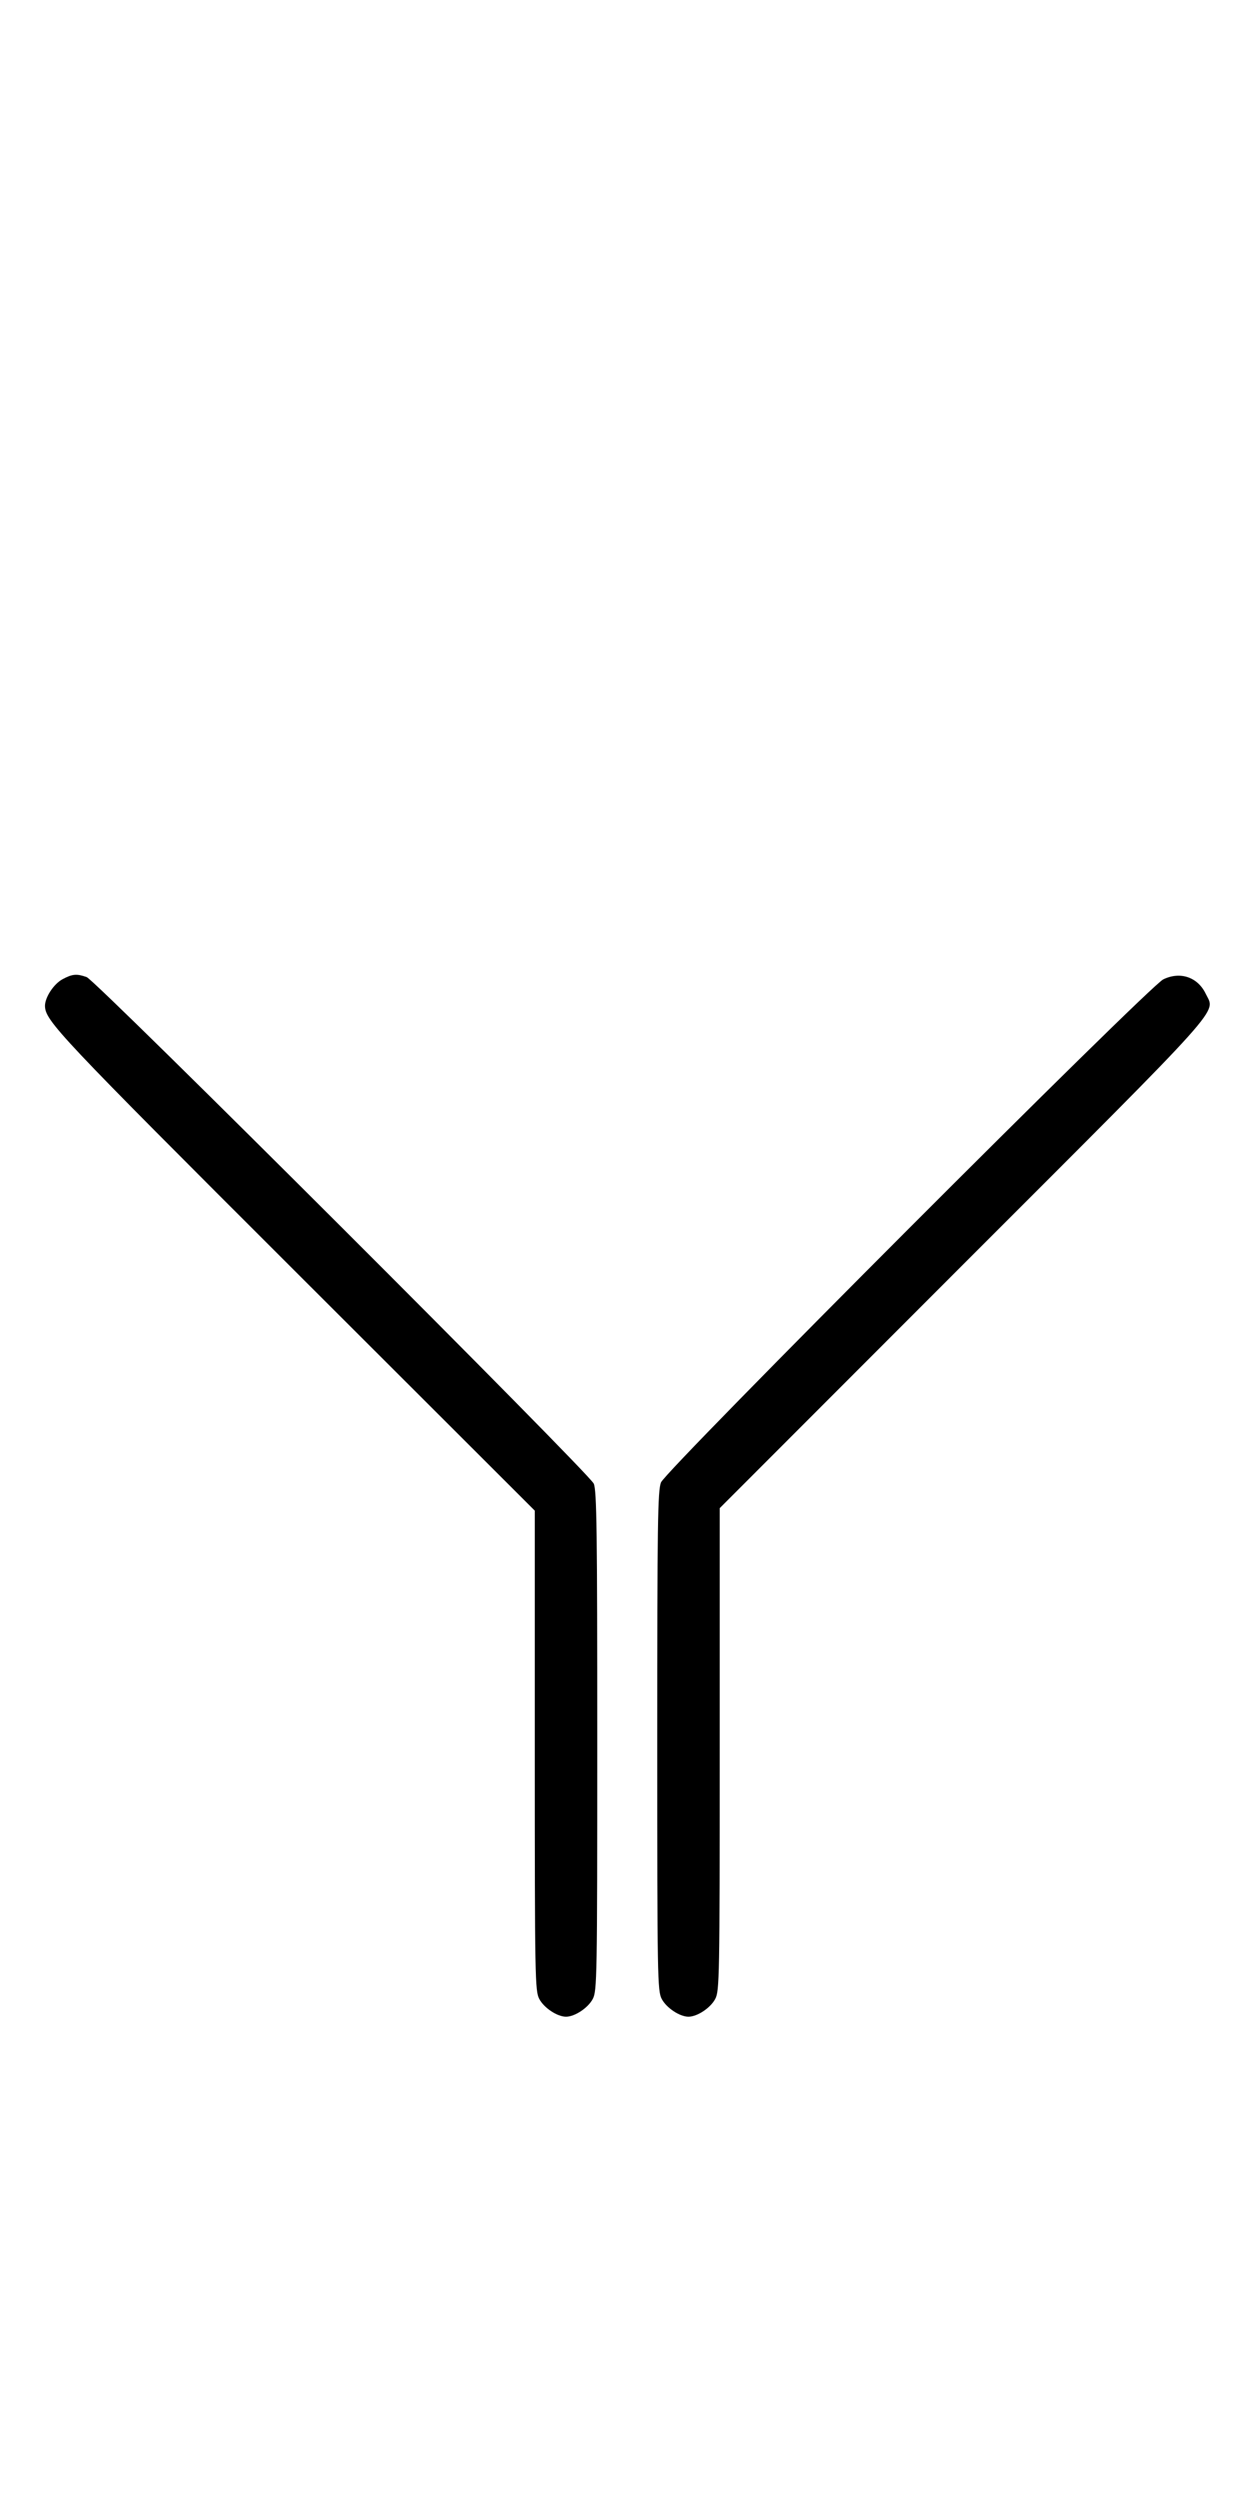 <?xml version="1.0" standalone="no"?>
<!DOCTYPE svg PUBLIC "-//W3C//DTD SVG 20010904//EN"
 "http://www.w3.org/TR/2001/REC-SVG-20010904/DTD/svg10.dtd">
<svg version="1.0" xmlns="http://www.w3.org/2000/svg"
 width="501pt" height="1000pt" viewBox="0 0 501 1000"
 preserveAspectRatio="xMidYMid meet">
<g transform="translate(0,1000) scale(0.1,-0.1)"
fill="#000000" stroke="none">
<path d="M251 6082 c-36 -19 -71 -73 -71 -107 1 -60 52 -114 999 -1060 l961
-960 0 -960 c0 -911 1 -962 18 -994 19 -36 72 -71 107 -71 35 0 88 35 107 71
17 32 18 84 18 1032 0 834 -2 1003 -14 1030 -18 42 -1991 2013 -2029 2027 -39
14 -57 13 -96 -8z"/>
<path d="M4655 6081 c-57 -27 -1989 -1962 -2010 -2013 -13 -33 -15 -161 -15
-1035 0 -948 1 -1000 18 -1032 19 -36 72 -71 107 -71 35 0 88 35 107 71 17 32
18 83 18 999 l0 965 974 975 c1067 1067 1009 1003 971 1083 -32 67 -102 91
-170 58z"/>
</g>
</svg>
